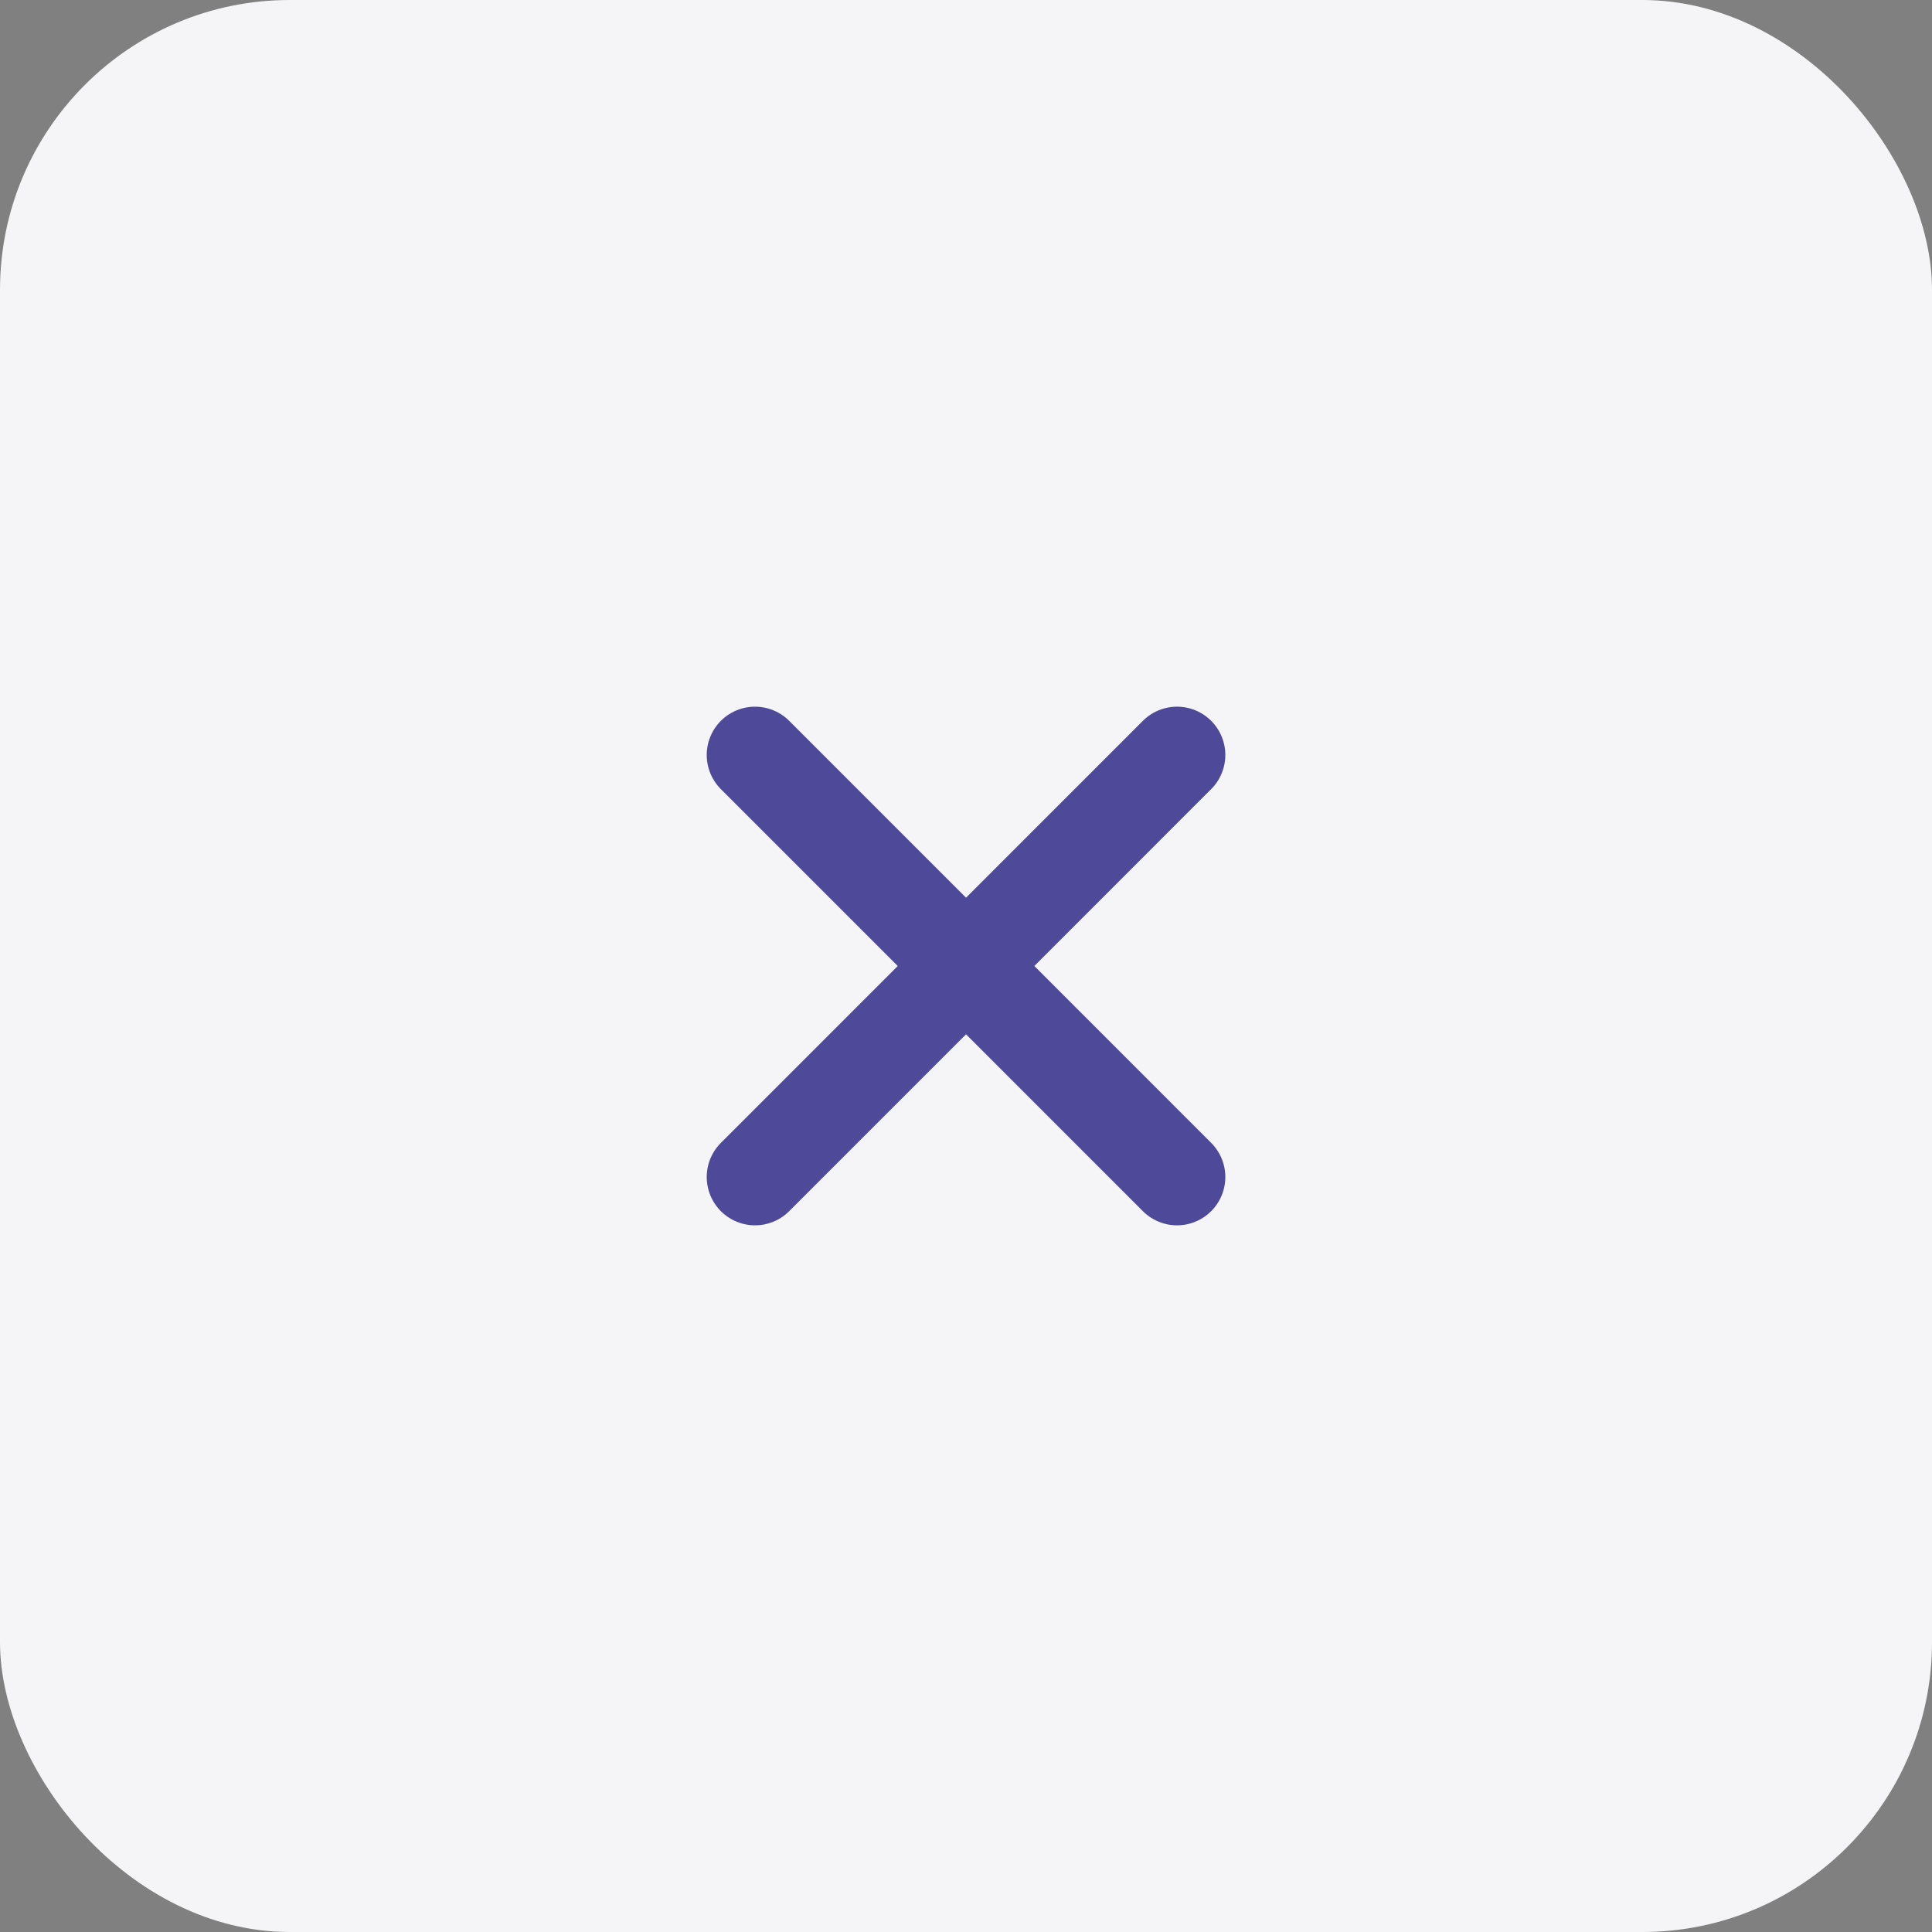 <svg width="40" height="40" viewBox="0 0 40 40" fill="none" xmlns="http://www.w3.org/2000/svg">
<rect x="0" y="0" width="40" height="40" fill="#808080" stroke="none"/>
<rect width="40" height="40" rx="6" fill="#F5F5F7"/>
<path d="M15.632 24.369L20.001 20M24.369 15.631L20.001 20M20.001 20L15.632 15.631M20.001 20L24.369 24.369" stroke="#4F4999" stroke-width="2" stroke-linecap="round" stroke-linejoin="round"/>
</svg>
